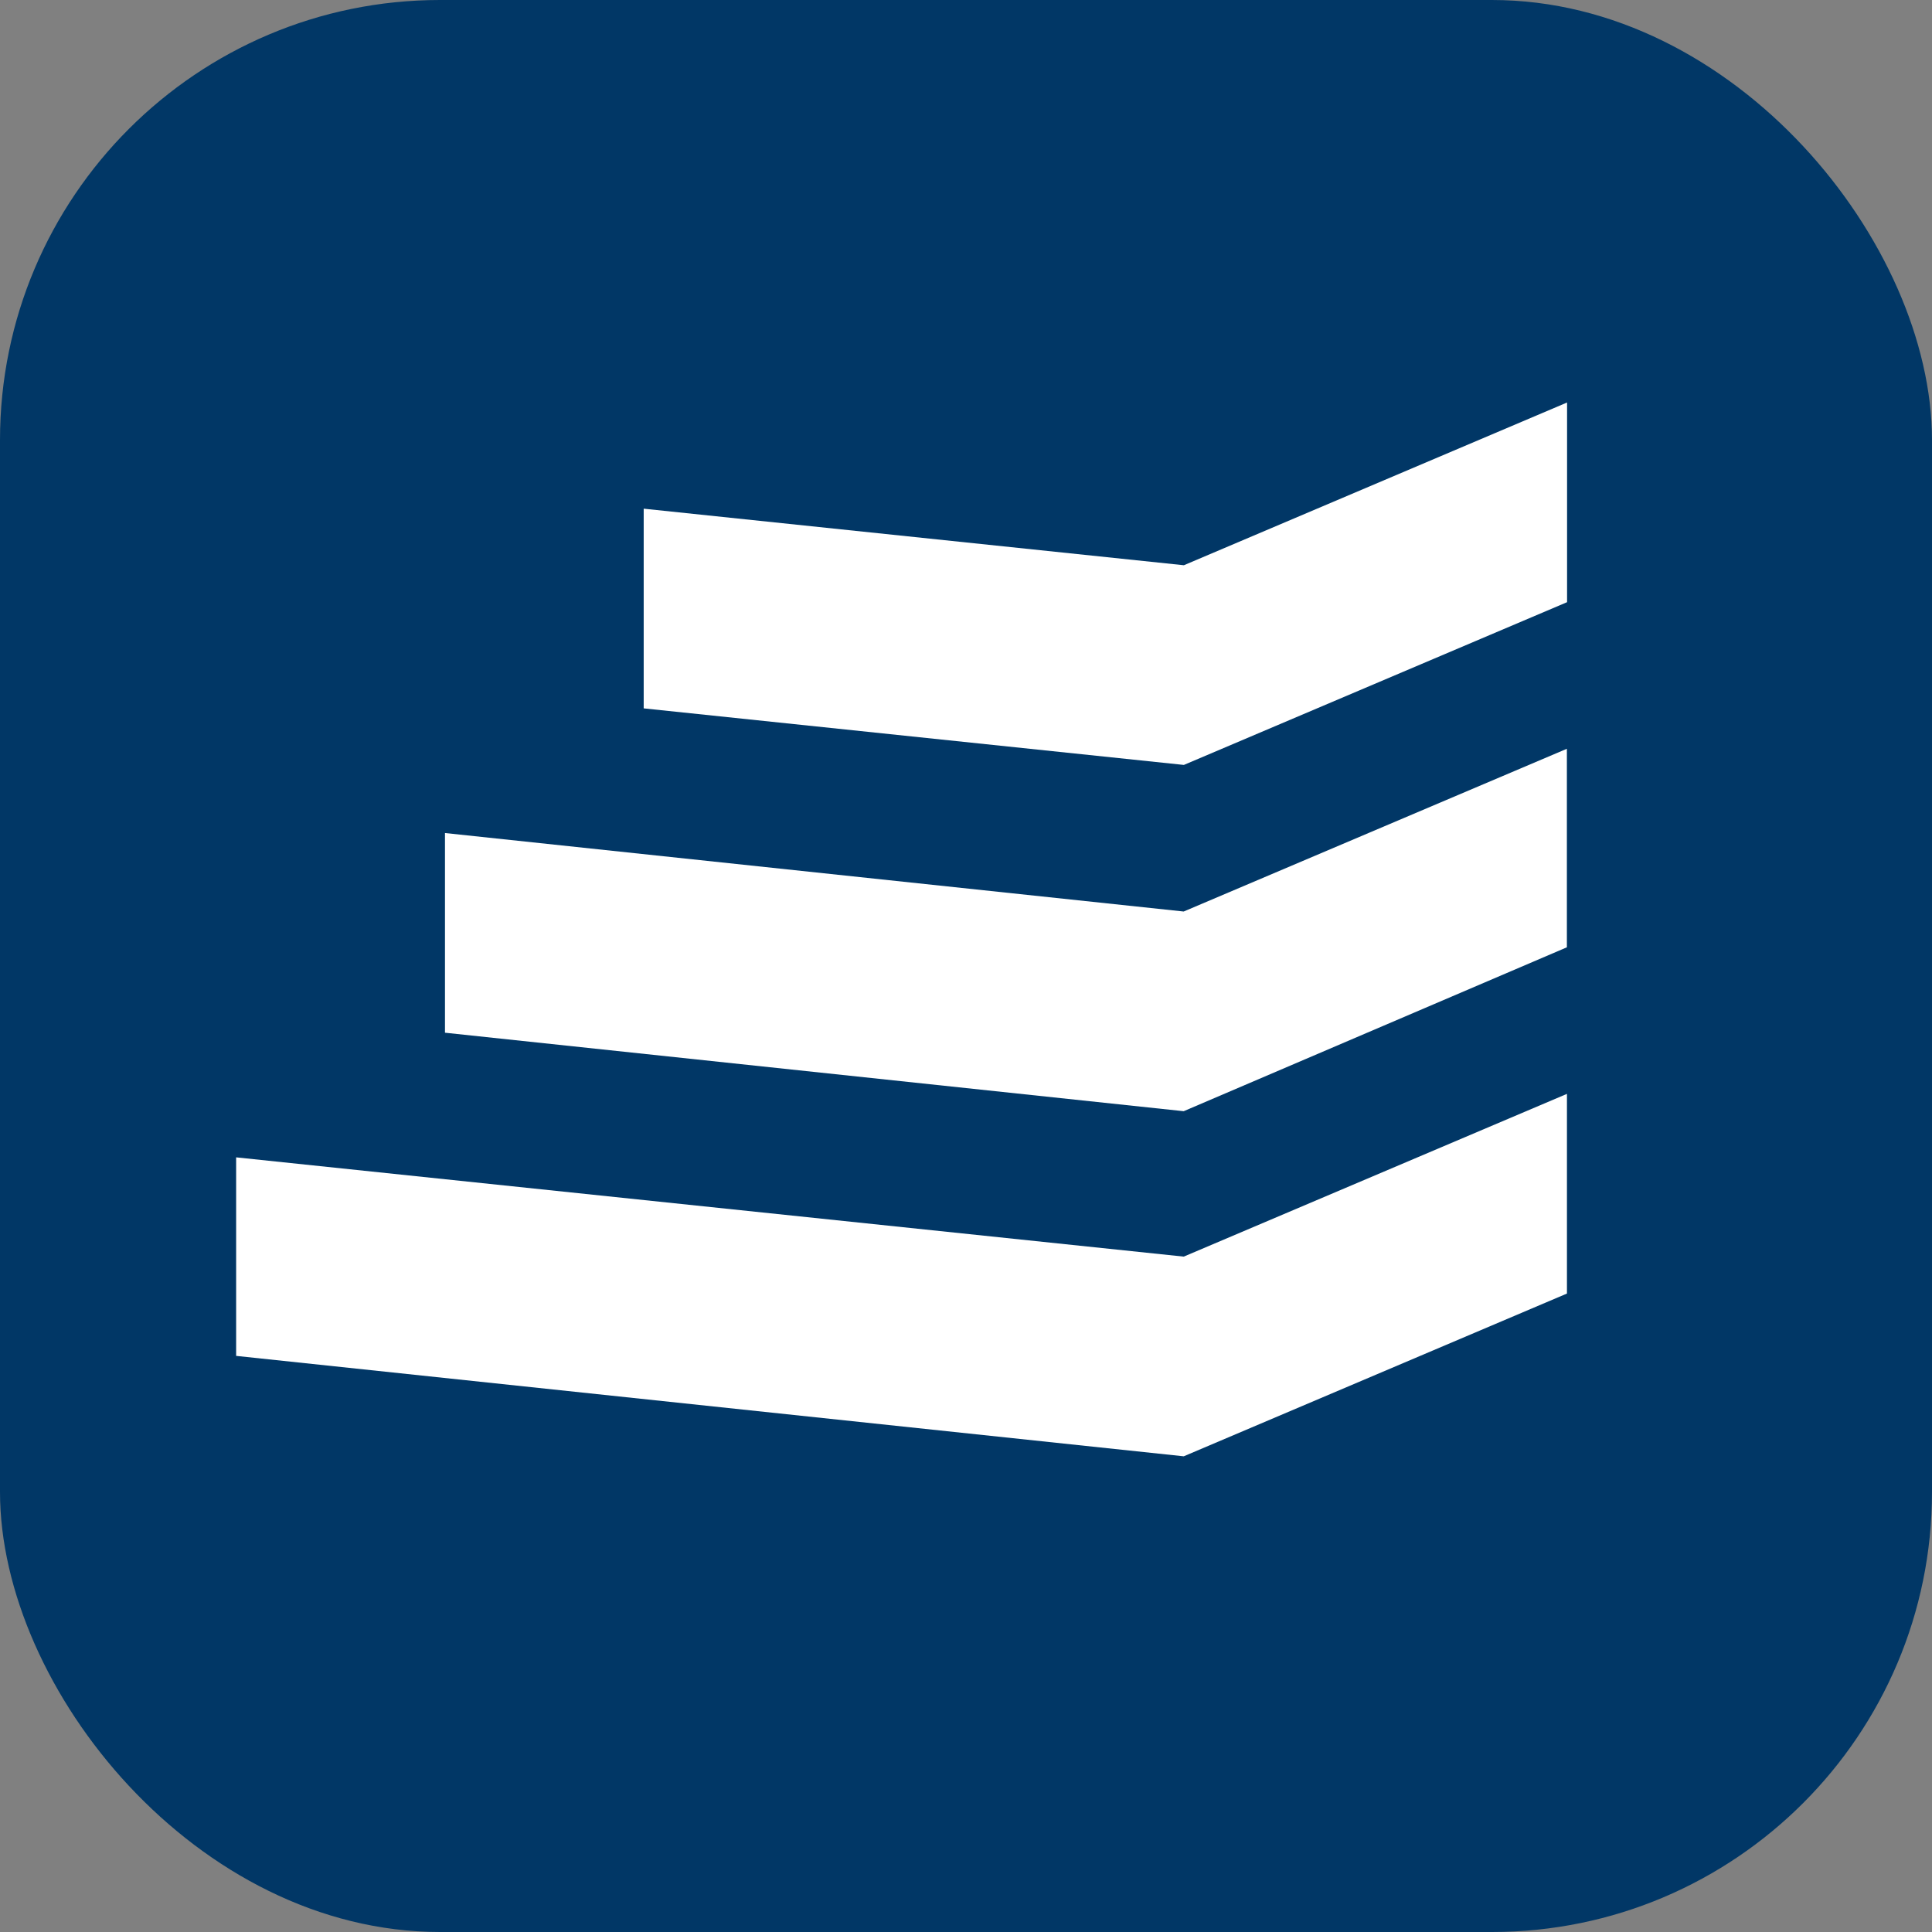 <svg width="360" height="360" viewBox="0 0 360 360" fill="none" xmlns="http://www.w3.org/2000/svg">
<rect x="0" y="0" width="360" height="360" fill="#808080" stroke="none"/>
<rect width="360" height="360" rx="82" fill="#013766"/>
<path d="M220.597 105.325L119.943 94.787V131.994L220.597 142.533L292.001 112.207V75L220.597 105.325Z" fill="white"/>
<path d="M220.562 169.848L82.916 155.223V192.431L220.562 207.056L291.966 176.515V139.523L220.562 169.848Z" fill="white"/>
<path d="M220.574 234.152L44 215.656V252.649L220.574 271.36L291.978 241.035V203.827L220.574 234.152Z" fill="white"/>
</svg>

